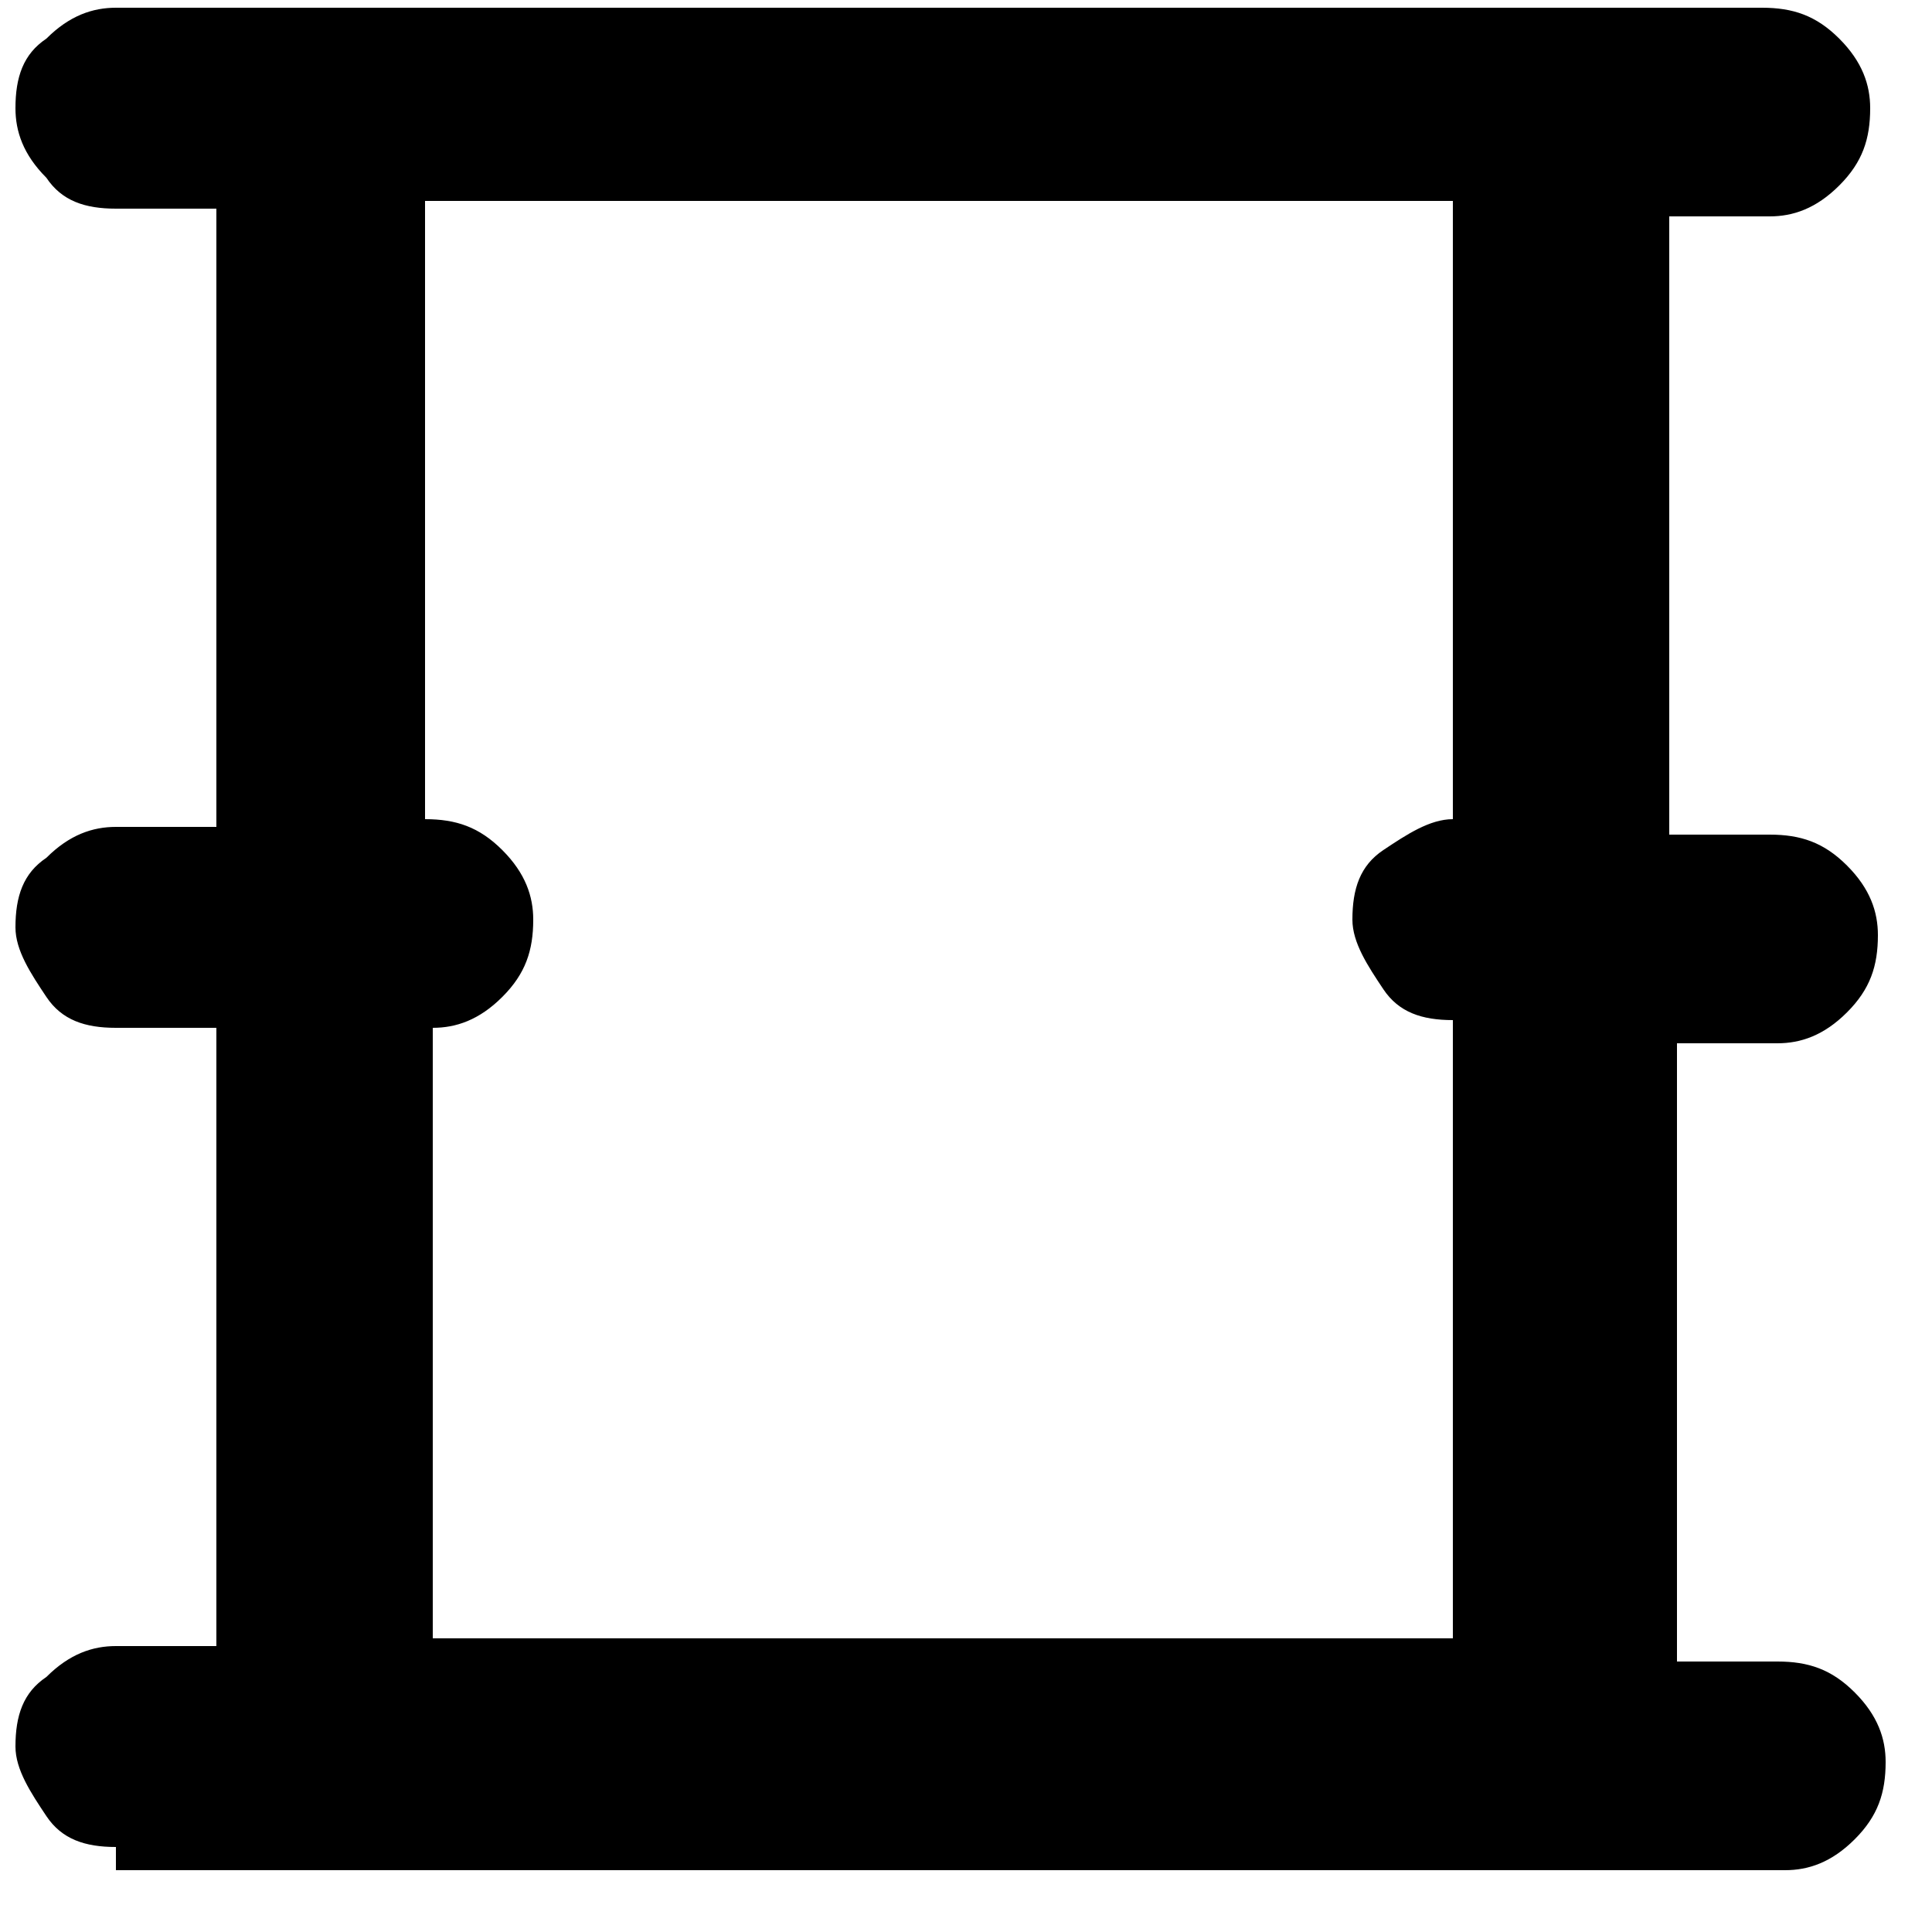 <svg width="25" height="25" viewBox="0 0 25 25" fill="none" xmlns="http://www.w3.org/2000/svg">
<path d="M1.5 23.9C1.1 23.9 0.8 23.8 0.6 23.5C0.4 23.2 0.2 22.9 0.2 22.6C0.2 22.2 0.3 21.9 0.6 21.7C0.9 21.4 1.2 21.3 1.5 21.3H2.8V13.3H1.5C1.1 13.3 0.8 13.2 0.6 12.9C0.4 12.6 0.2 12.3 0.2 12C0.2 11.6 0.3 11.3 0.6 11.1C0.9 10.8 1.2 10.7 1.5 10.7H2.8V2.7H1.5C1.1 2.7 0.8 2.6 0.6 2.3C0.3 2 0.2 1.7 0.2 1.4C0.2 1 0.3 0.7 0.6 0.5C0.9 0.2 1.2 0.1 1.5 0.1H22.8C23.2 0.1 23.5 0.2 23.8 0.5C24.1 0.8 24.2 1.1 24.2 1.4C24.2 1.8 24.1 2.1 23.8 2.4C23.5 2.7 23.2 2.8 22.9 2.8H21.6V10.8H22.9C23.3 10.8 23.6 10.9 23.9 11.2C24.2 11.5 24.3 11.8 24.3 12.1C24.3 12.5 24.2 12.8 23.9 13.1C23.6 13.4 23.3 13.5 23 13.5H21.7V21.5H23C23.4 21.5 23.7 21.6 24 21.9C24.3 22.2 24.4 22.5 24.4 22.8C24.4 23.2 24.3 23.5 24 23.8C23.7 24.1 23.4 24.2 23.1 24.2H1.5V23.9ZM5.5 21.2H18.8V13.2C18.4 13.2 18.1 13.1 17.9 12.8C17.7 12.5 17.5 12.2 17.5 11.9C17.5 11.5 17.6 11.2 17.9 11C18.2 10.8 18.5 10.6 18.8 10.6V2.6H5.5V10.6C5.9 10.6 6.2 10.7 6.5 11C6.8 11.3 6.9 11.6 6.9 11.9C6.9 12.3 6.8 12.6 6.5 12.9C6.2 13.2 5.9 13.3 5.6 13.3V21.2H5.5Z" fill="black"/>
</svg>
